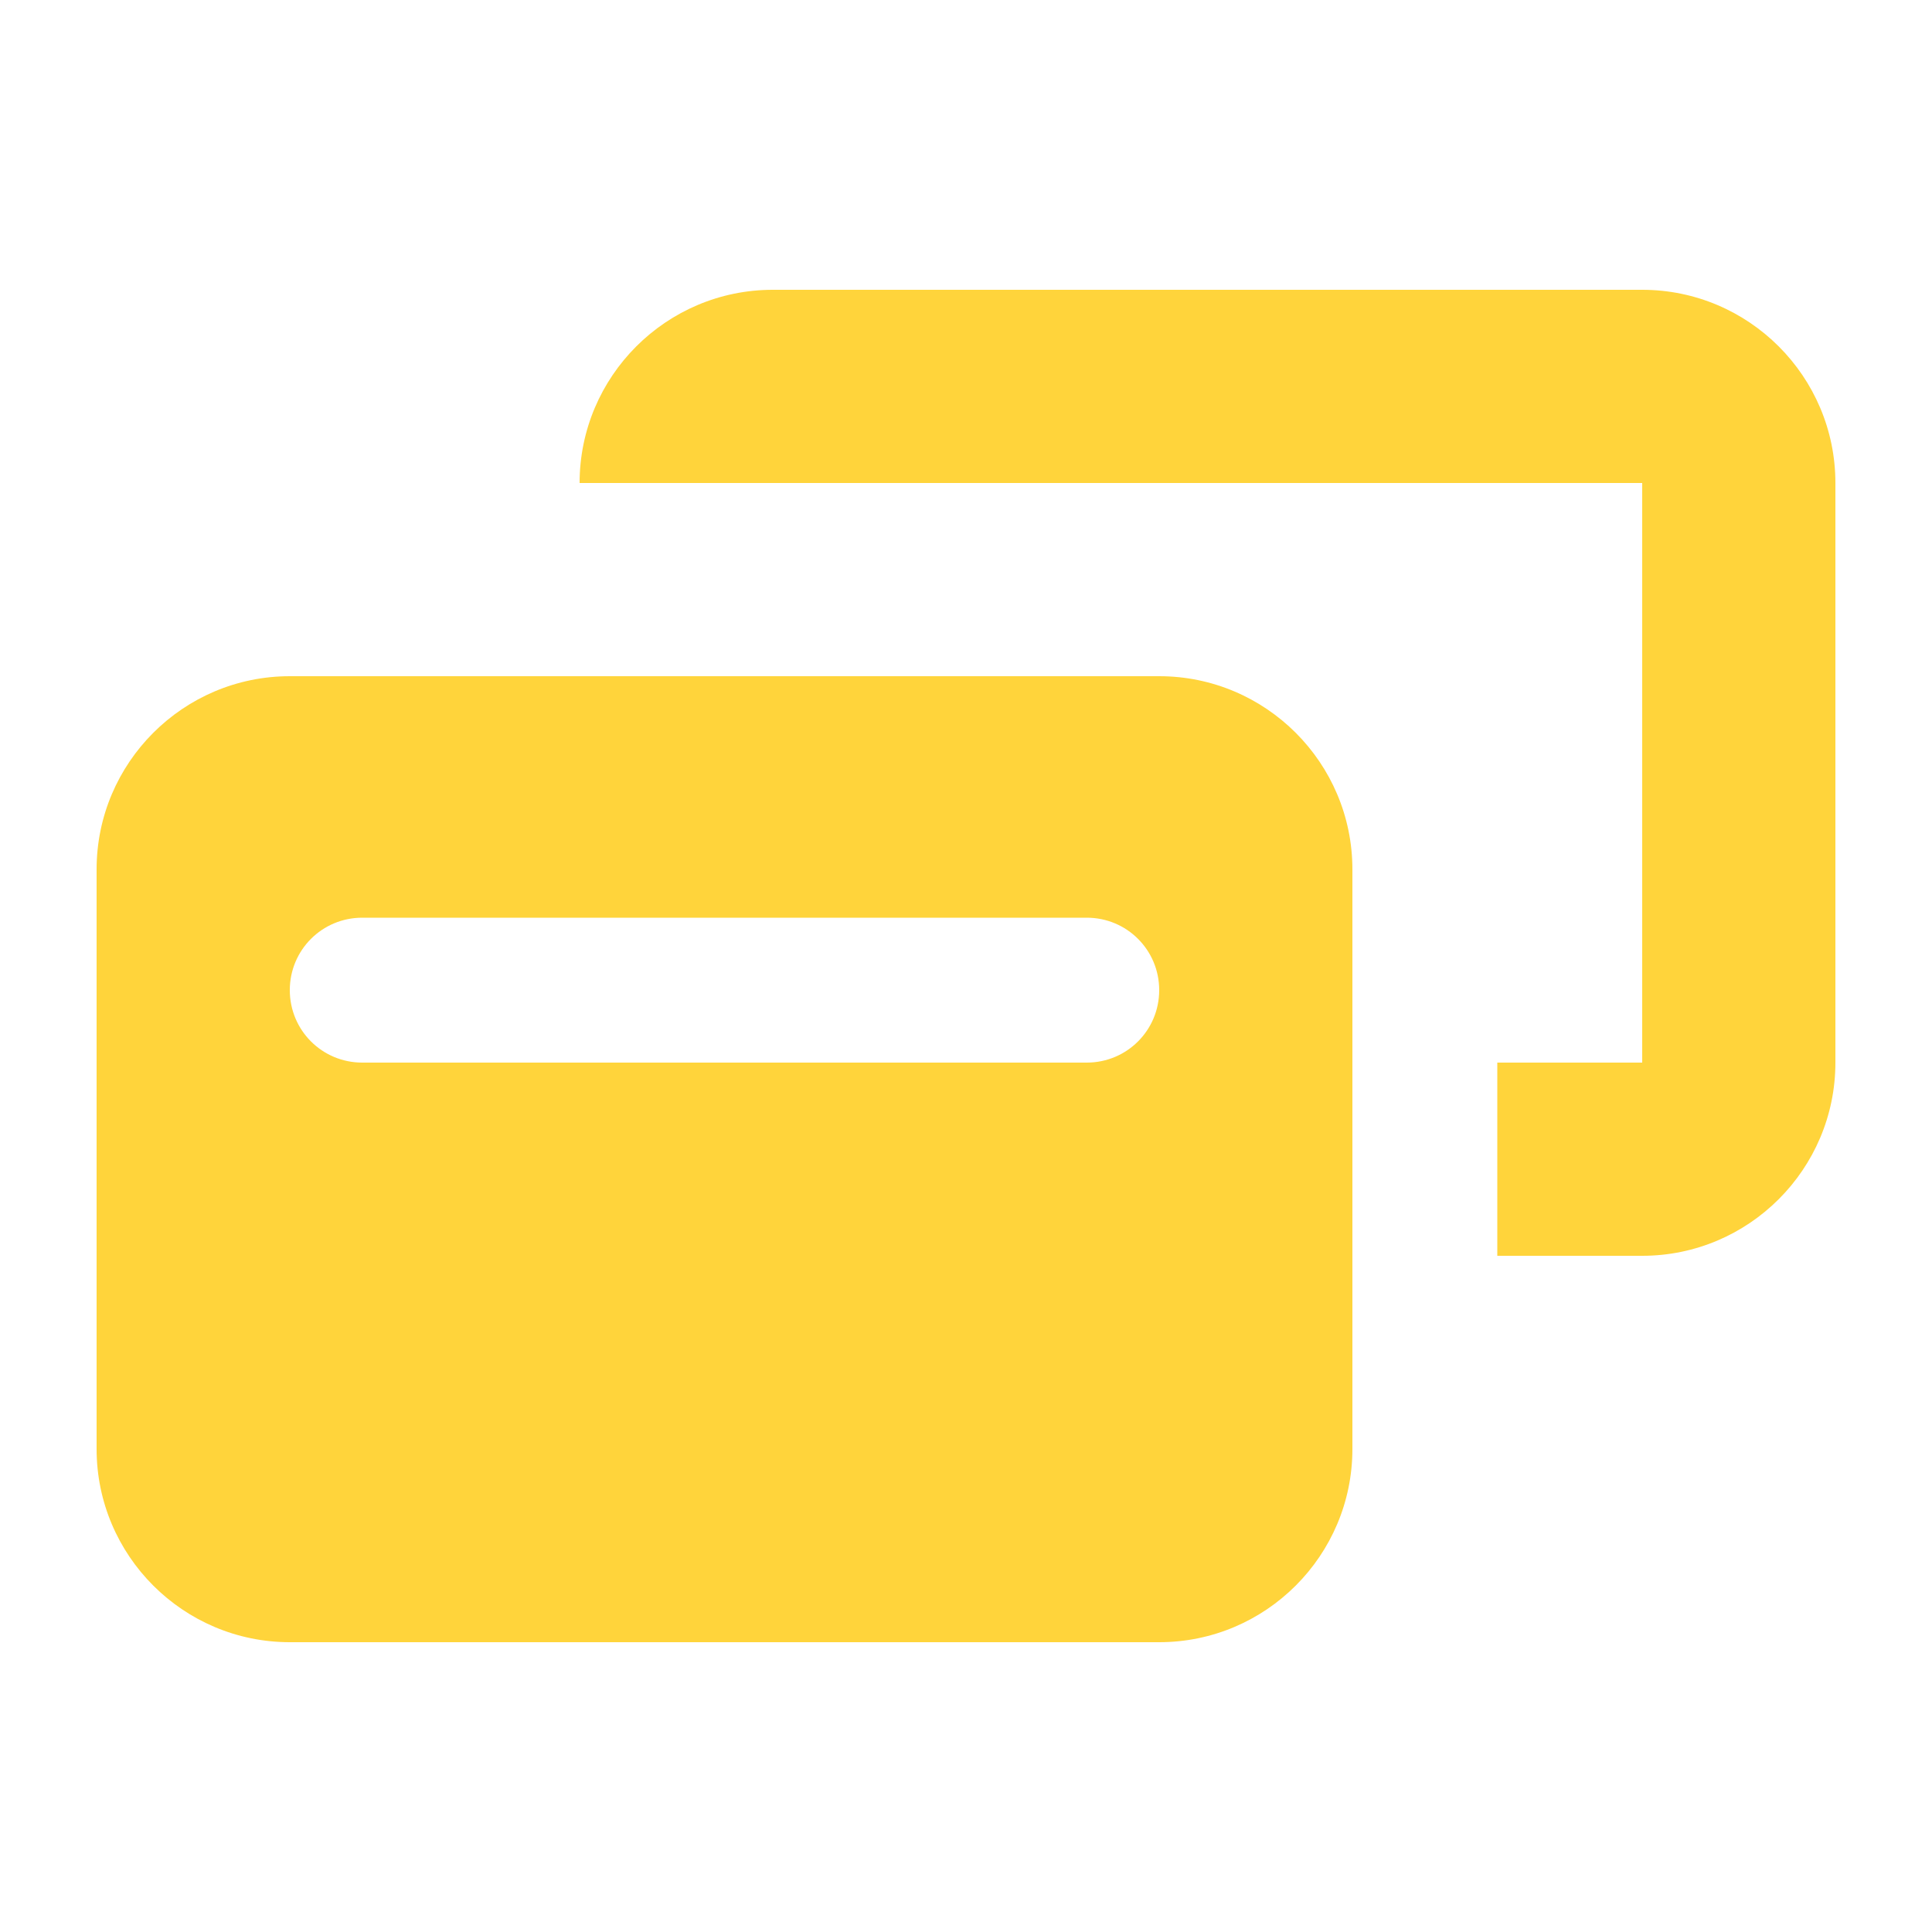 <svg xmlns="http://www.w3.org/2000/svg" viewBox="0 0 640 640"><!--!Font Awesome Free 7.1.0 by @fontawesome - https://fontawesome.com License - https://fontawesome.com/license/free Copyright 2025 Fonticons, Inc.--><path fill="#FFD43B" d="M544 160L192 160C192 124.7 220.7 96 256 96L544 96C579.3 96 608 124.7 608 160L608 352C608 387.3 579.3 416 544 416L496 416L496 352L544 352L544 160zM32 288C32 252.7 60.7 224 96 224L384 224C419.3 224 448 252.7 448 288L448 480C448 515.3 419.3 544 384 544L96 544C60.7 544 32 515.3 32 480L32 288zM96 328C96 341.3 106.7 352 120 352L360 352C373.3 352 384 341.3 384 328C384 314.7 373.3 304 360 304L120 304C106.7 304 96 314.7 96 328z"/></svg>